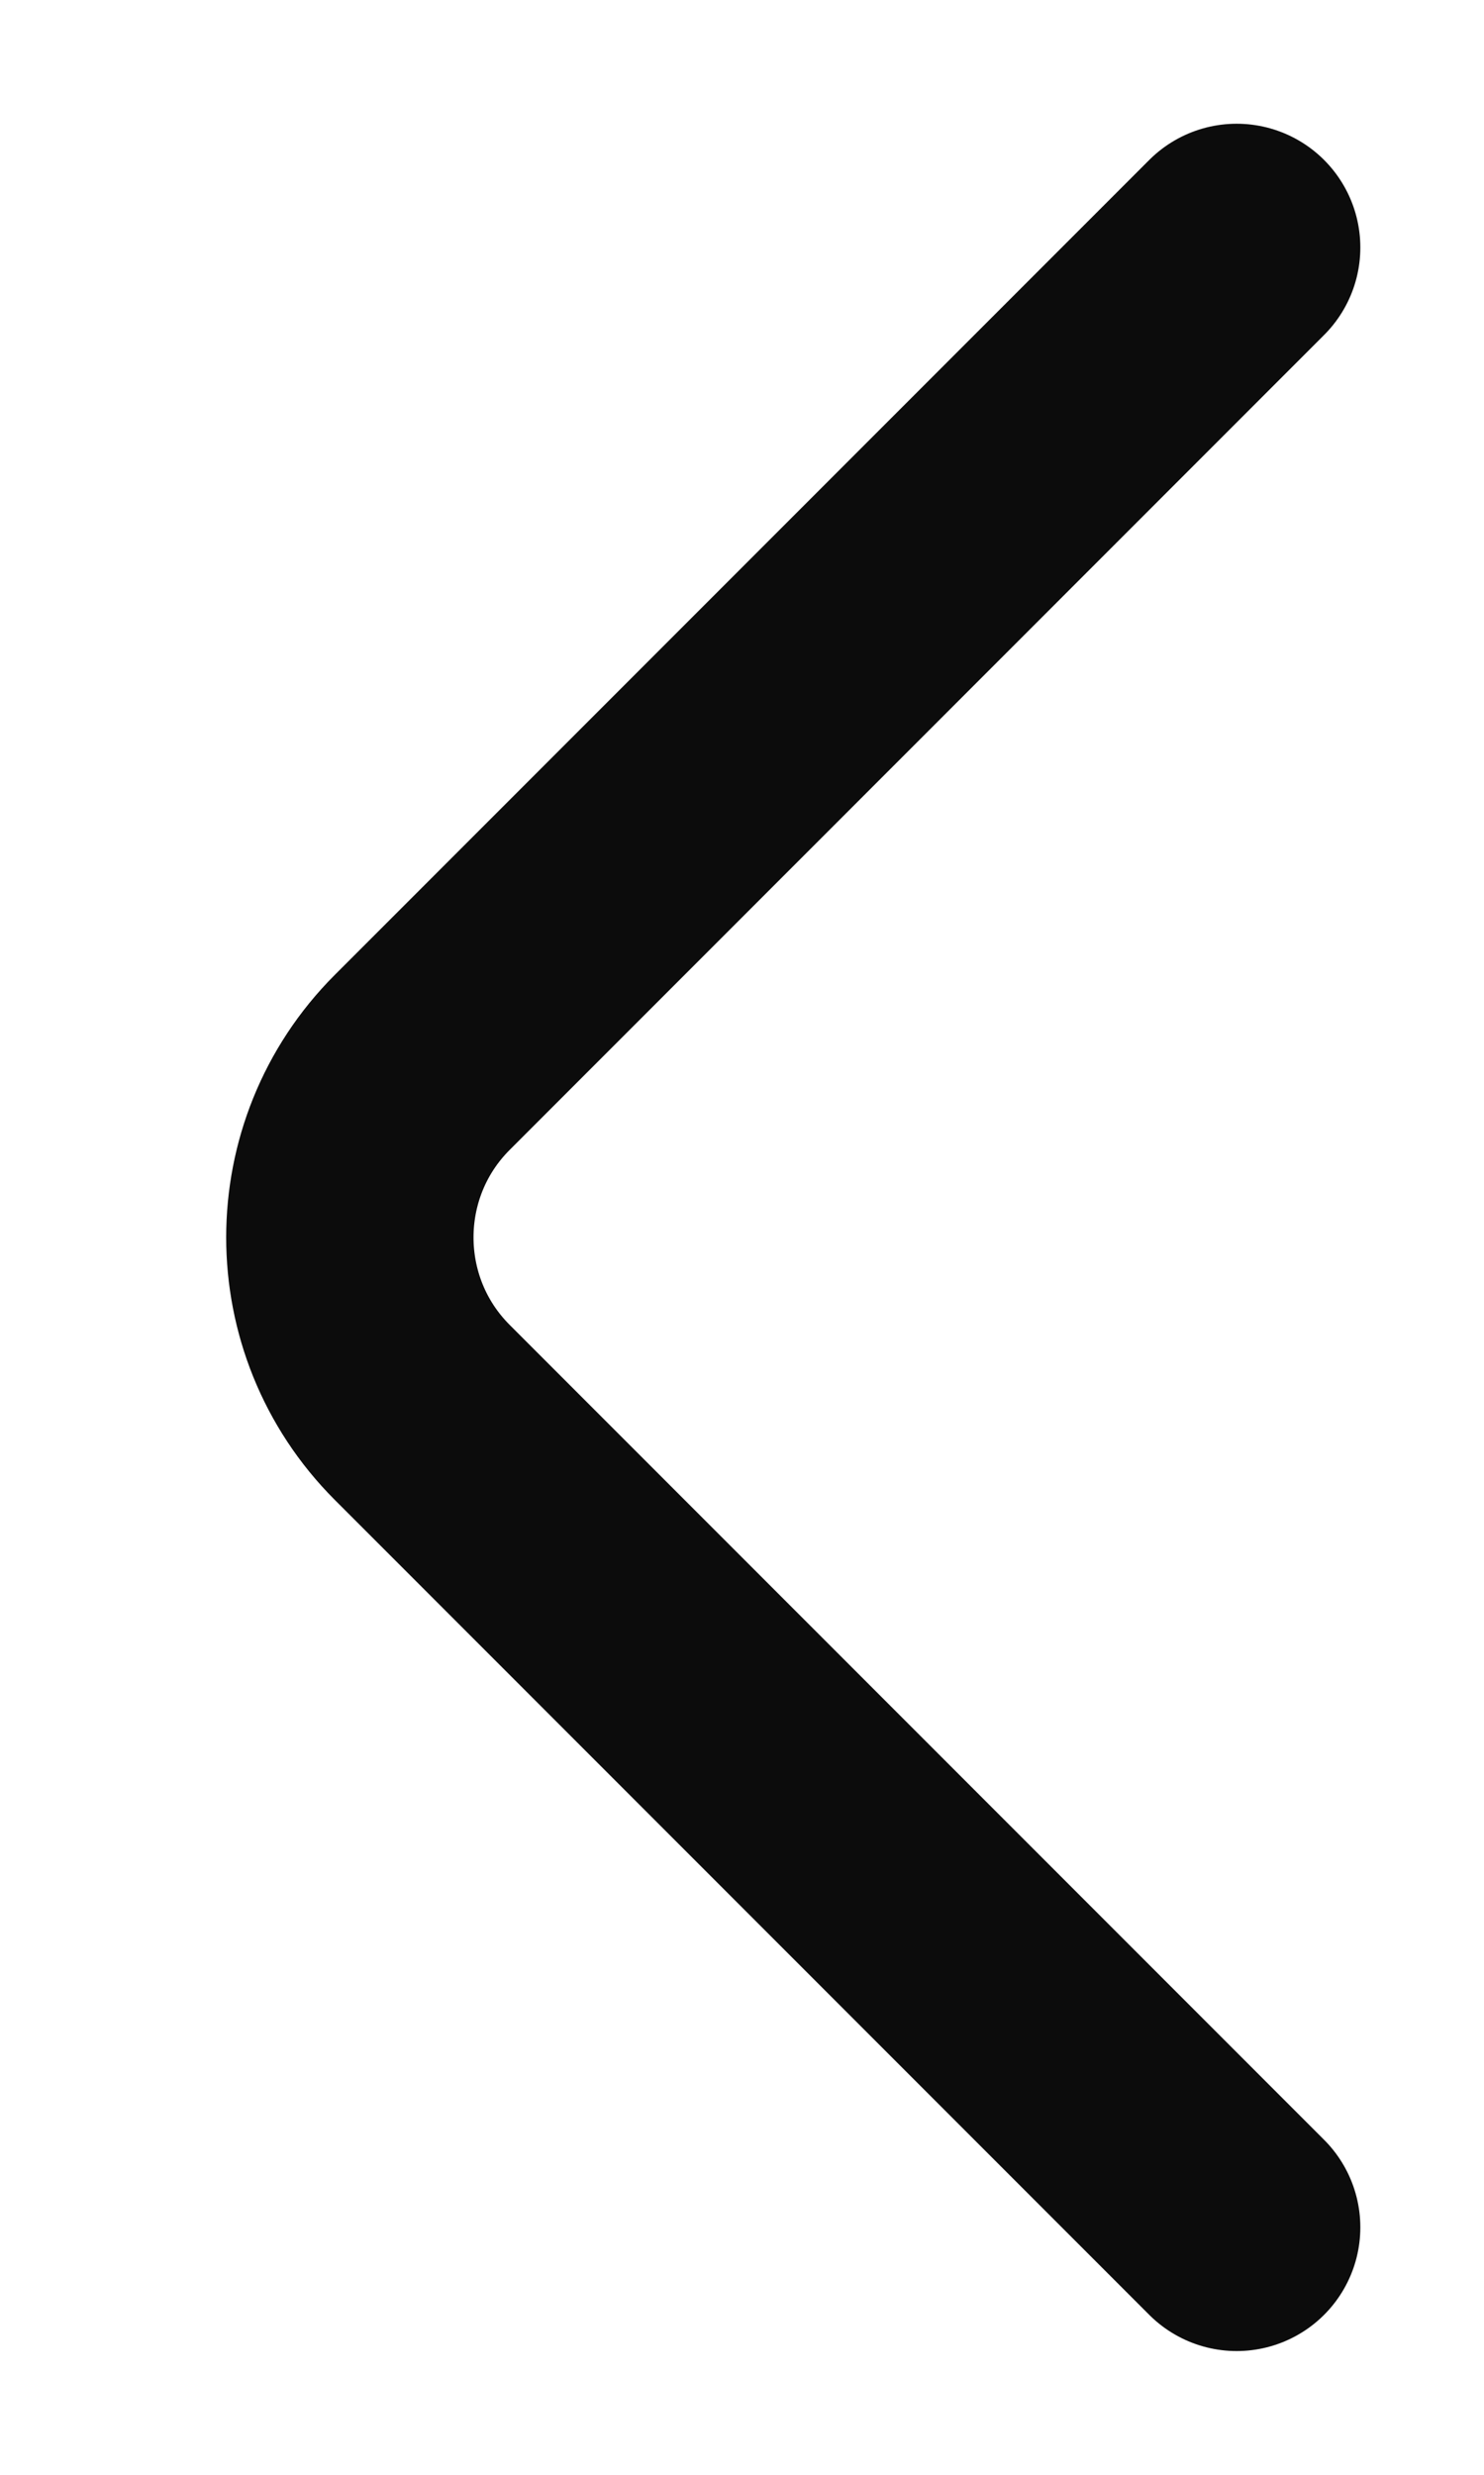 <svg width="6" height="10" viewBox="0 0 6 10" fill="none" xmlns="http://www.w3.org/2000/svg">
<path d="M5 1L1.707 4.293C1.317 4.683 1.317 5.317 1.707 5.707L5 9" stroke="#0C0C0C" stroke-linecap="round"/>
</svg>
